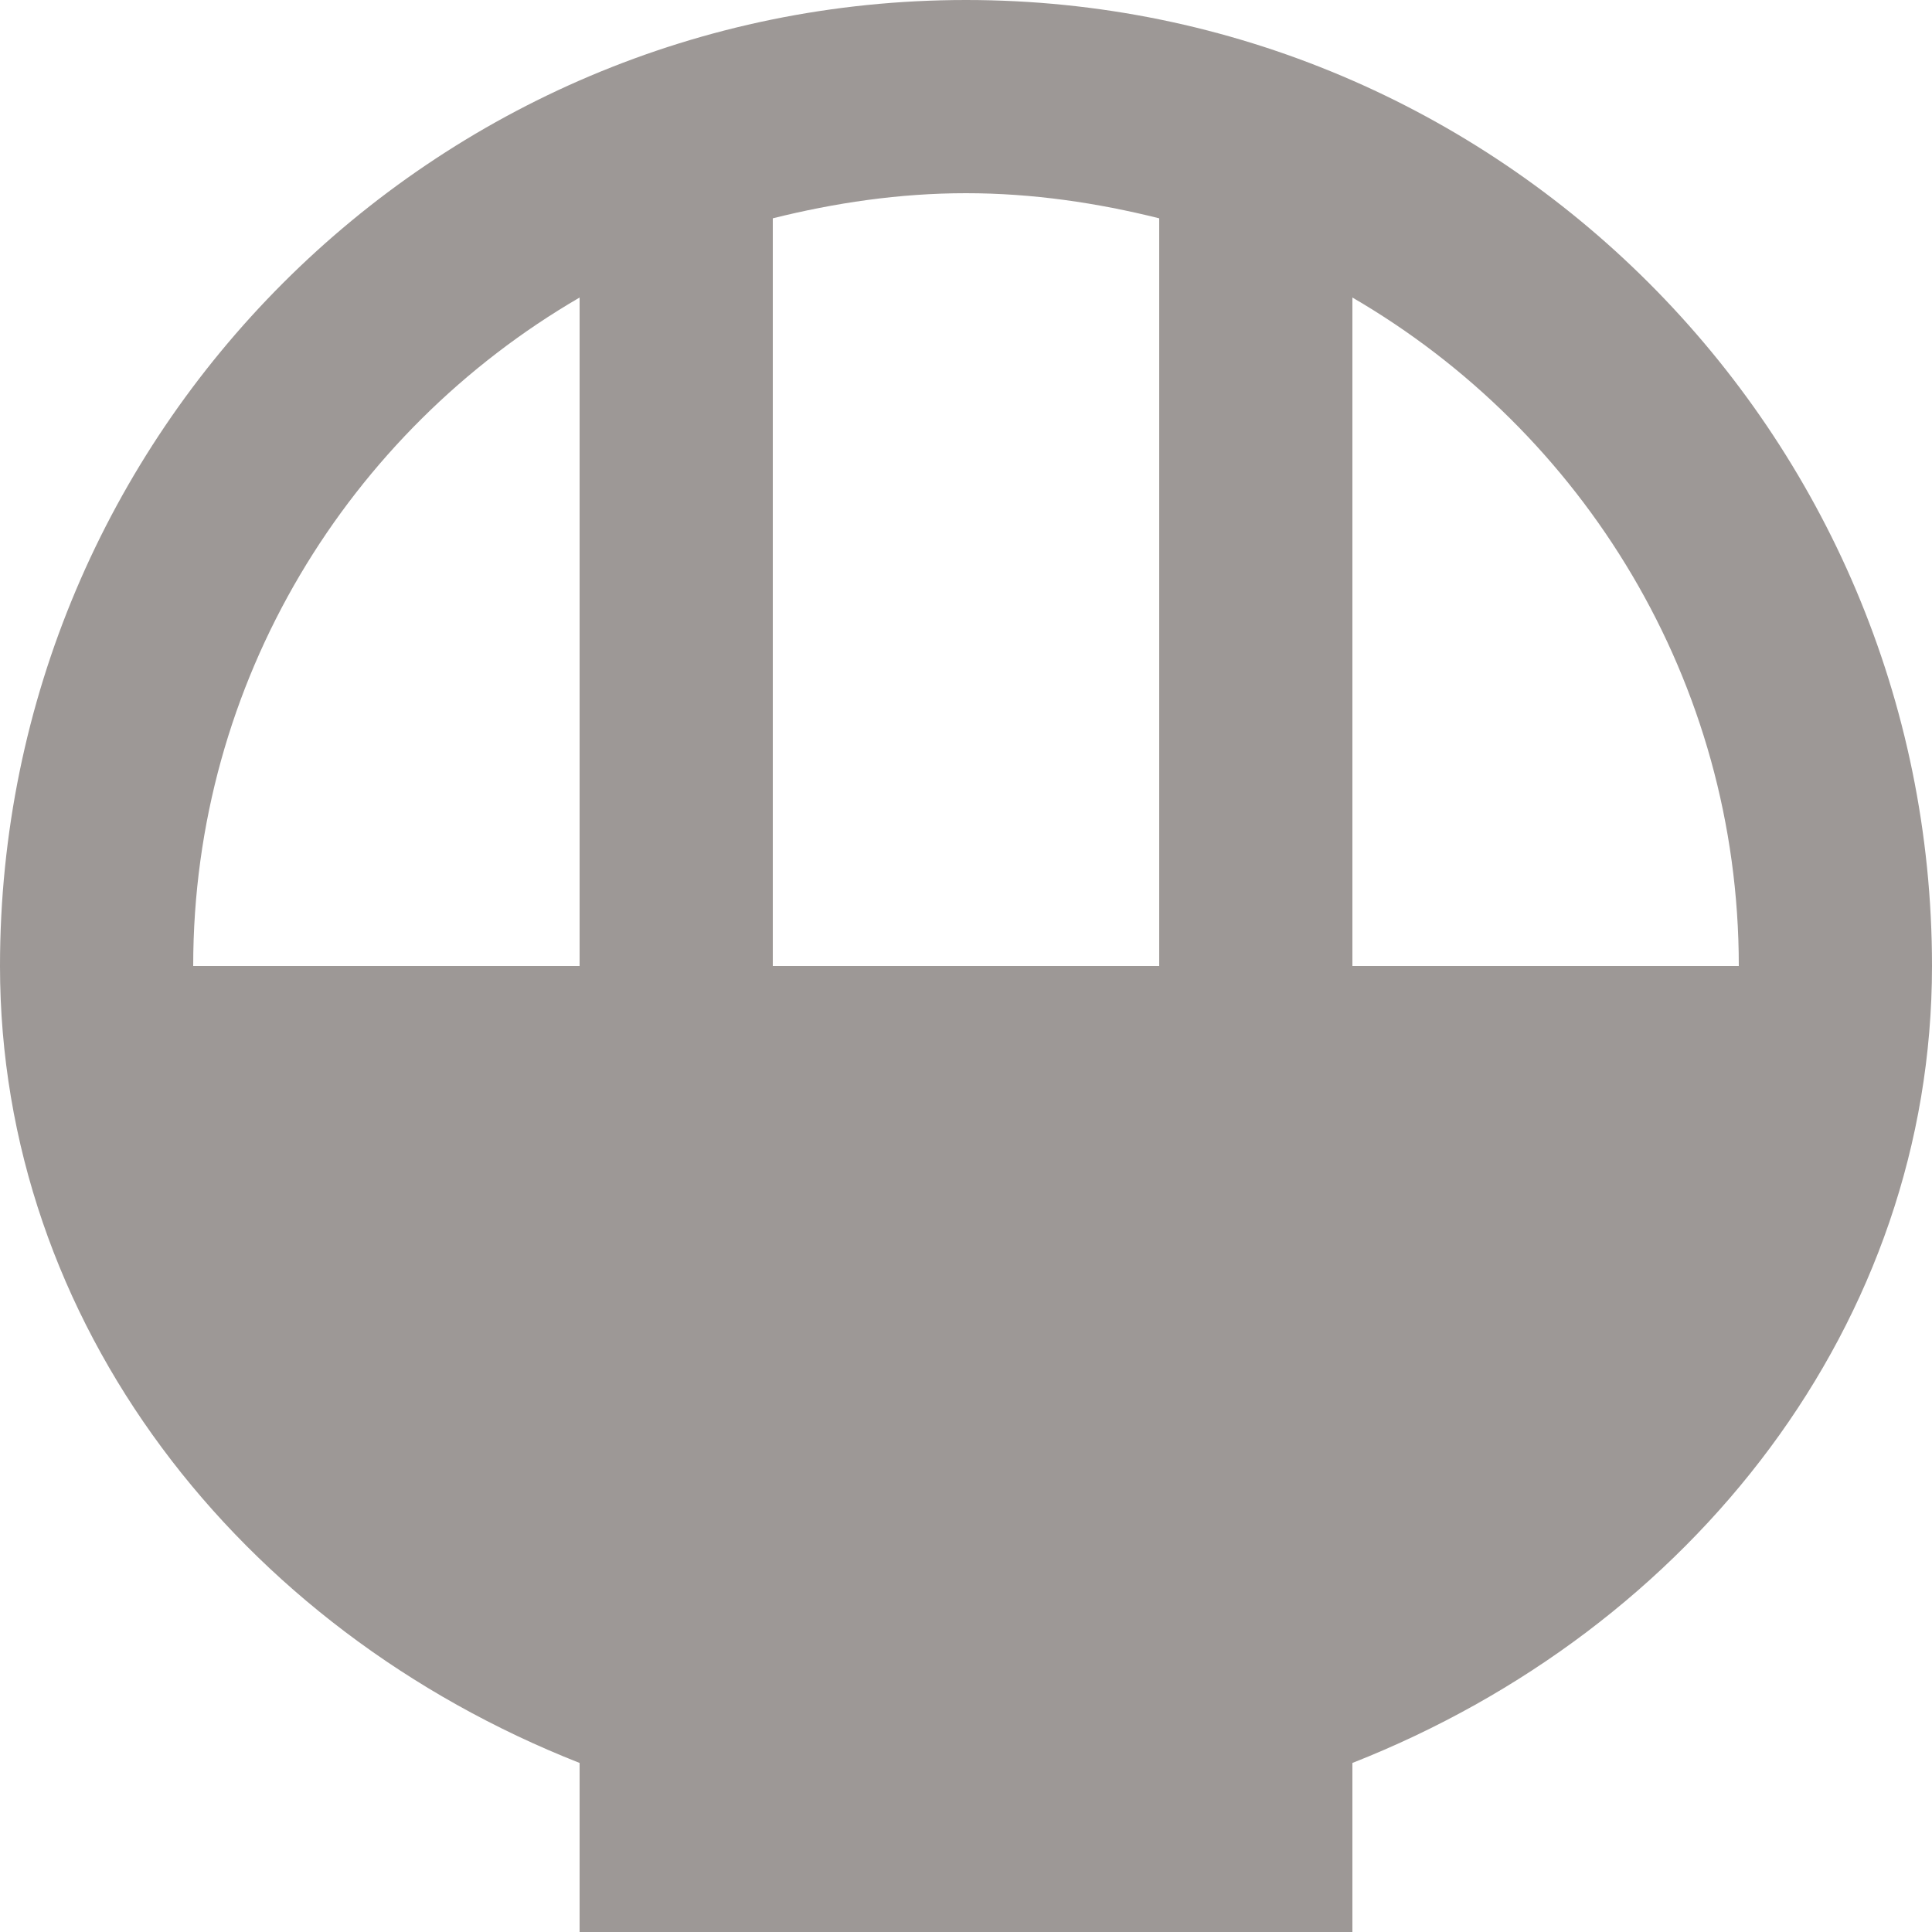 <svg width="14" height="14" viewBox="0 0 14 14" fill="none" xmlns="http://www.w3.org/2000/svg">
<path d="M14 7C14 3.136 10.864 0 7 0C3.136 0 0 3.136 0 7C0 9.583 1.729 11.802 4.2 12.775V14H9.8V12.775C12.271 11.802 14 9.583 14 7ZM12.6 7H9.8V2.156C11.473 3.129 12.6 4.935 12.6 7ZM8.4 1.582V7H5.6V1.582C6.048 1.47 6.517 1.4 7 1.4C7.483 1.4 7.952 1.47 8.4 1.582ZM1.4 7C1.4 4.935 2.527 3.129 4.2 2.156V7H1.4Z" fill="#9D9896"/>
</svg>
